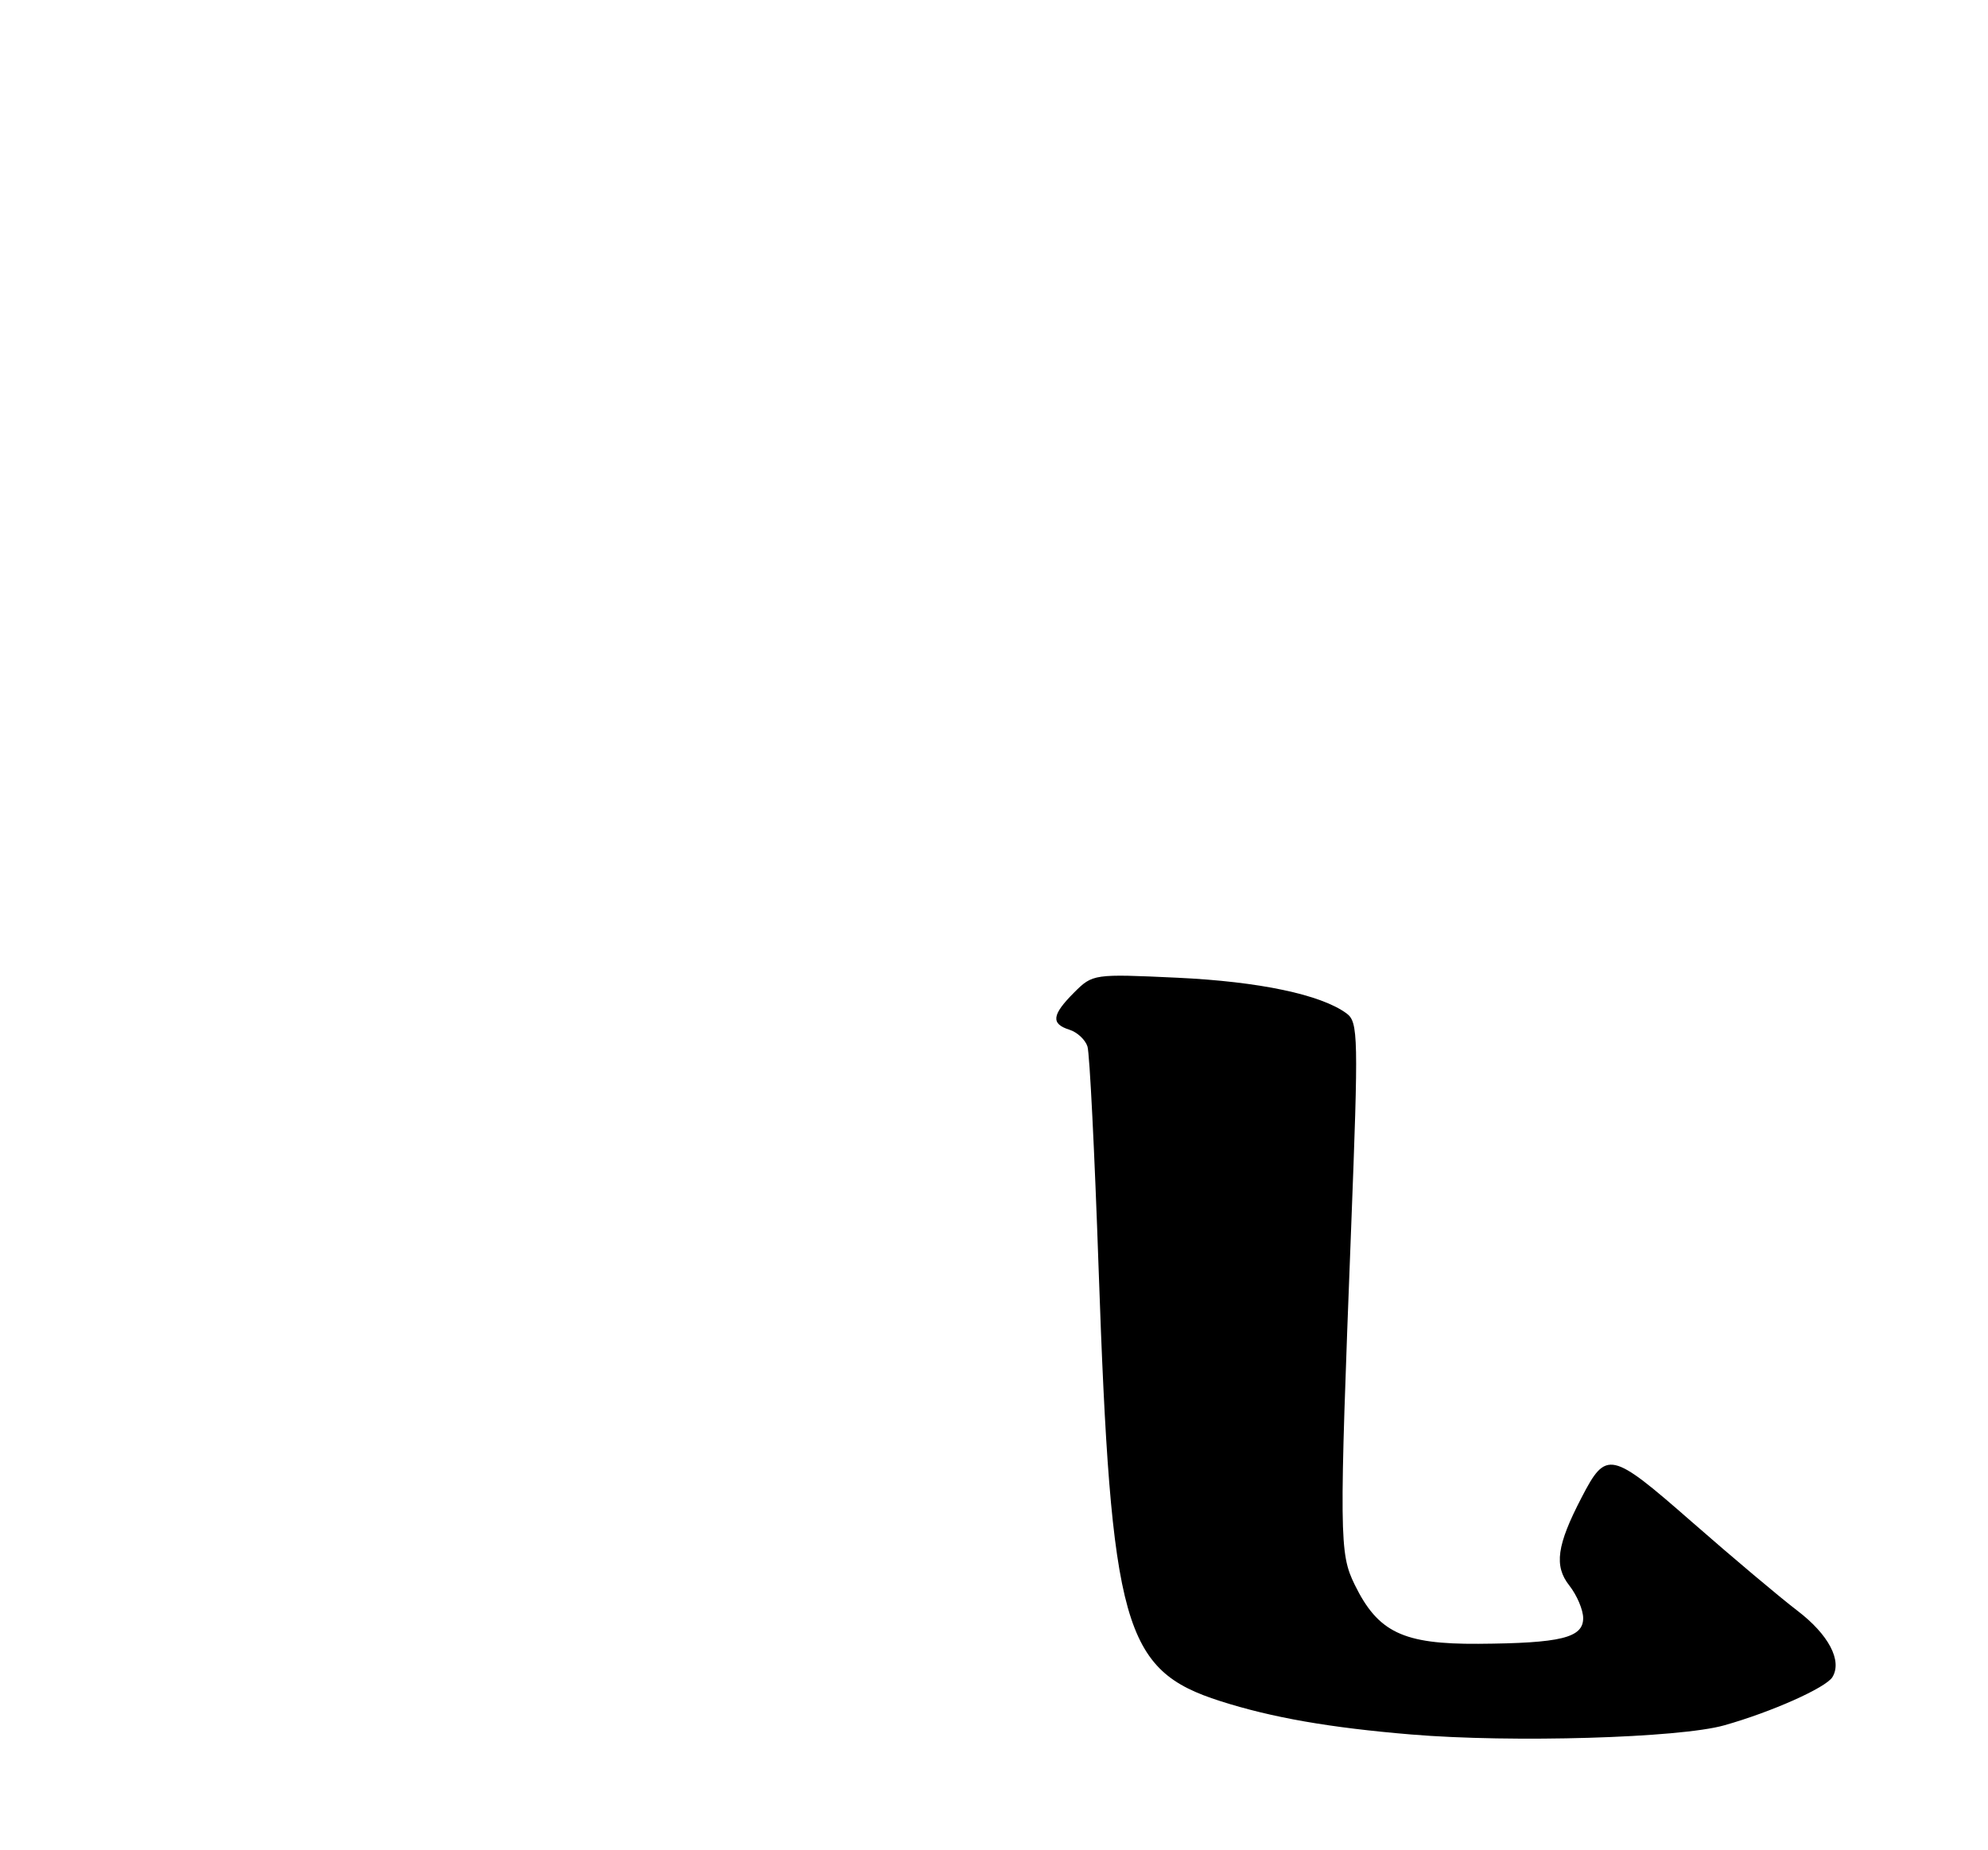 <?xml version="1.0" encoding="UTF-8" standalone="no"?>
<!DOCTYPE svg PUBLIC "-//W3C//DTD SVG 1.1//EN" "http://www.w3.org/Graphics/SVG/1.1/DTD/svg11.dtd" >
<svg xmlns="http://www.w3.org/2000/svg" xmlns:xlink="http://www.w3.org/1999/xlink" version="1.1" viewBox="0 0 275 256">
 <g >
 <path fill="currentColor"
d=" M 238.51 238.72 C 245.05 236.88 252.55 233.53 253.47 232.06 C 254.87 229.79 252.96 226.16 248.62 222.85 C 246.21 221.01 239.64 215.48 234.02 210.56 C 222.80 200.74 222.20 200.61 218.78 207.20 C 215.35 213.80 214.95 216.67 217.08 219.37 C 218.14 220.72 219.00 222.75 219.00 223.89 C 219.00 226.61 215.92 227.36 204.50 227.44 C 194.10 227.51 190.62 225.85 187.40 219.27 C 185.26 214.90 185.24 212.78 186.90 170.00 C 187.93 143.35 187.89 141.42 186.27 140.22 C 182.73 137.61 174.18 135.81 162.84 135.28 C 151.30 134.74 151.15 134.76 148.59 137.32 C 145.49 140.42 145.34 141.66 147.95 142.48 C 149.02 142.82 150.14 143.87 150.43 144.80 C 150.73 145.74 151.42 159.55 151.97 175.50 C 153.70 225.09 155.39 231.09 168.81 235.37 C 175.97 237.66 183.96 239.05 195.24 239.99 C 209.13 241.15 232.33 240.47 238.51 238.72 Z "/>
</g>
</svg>